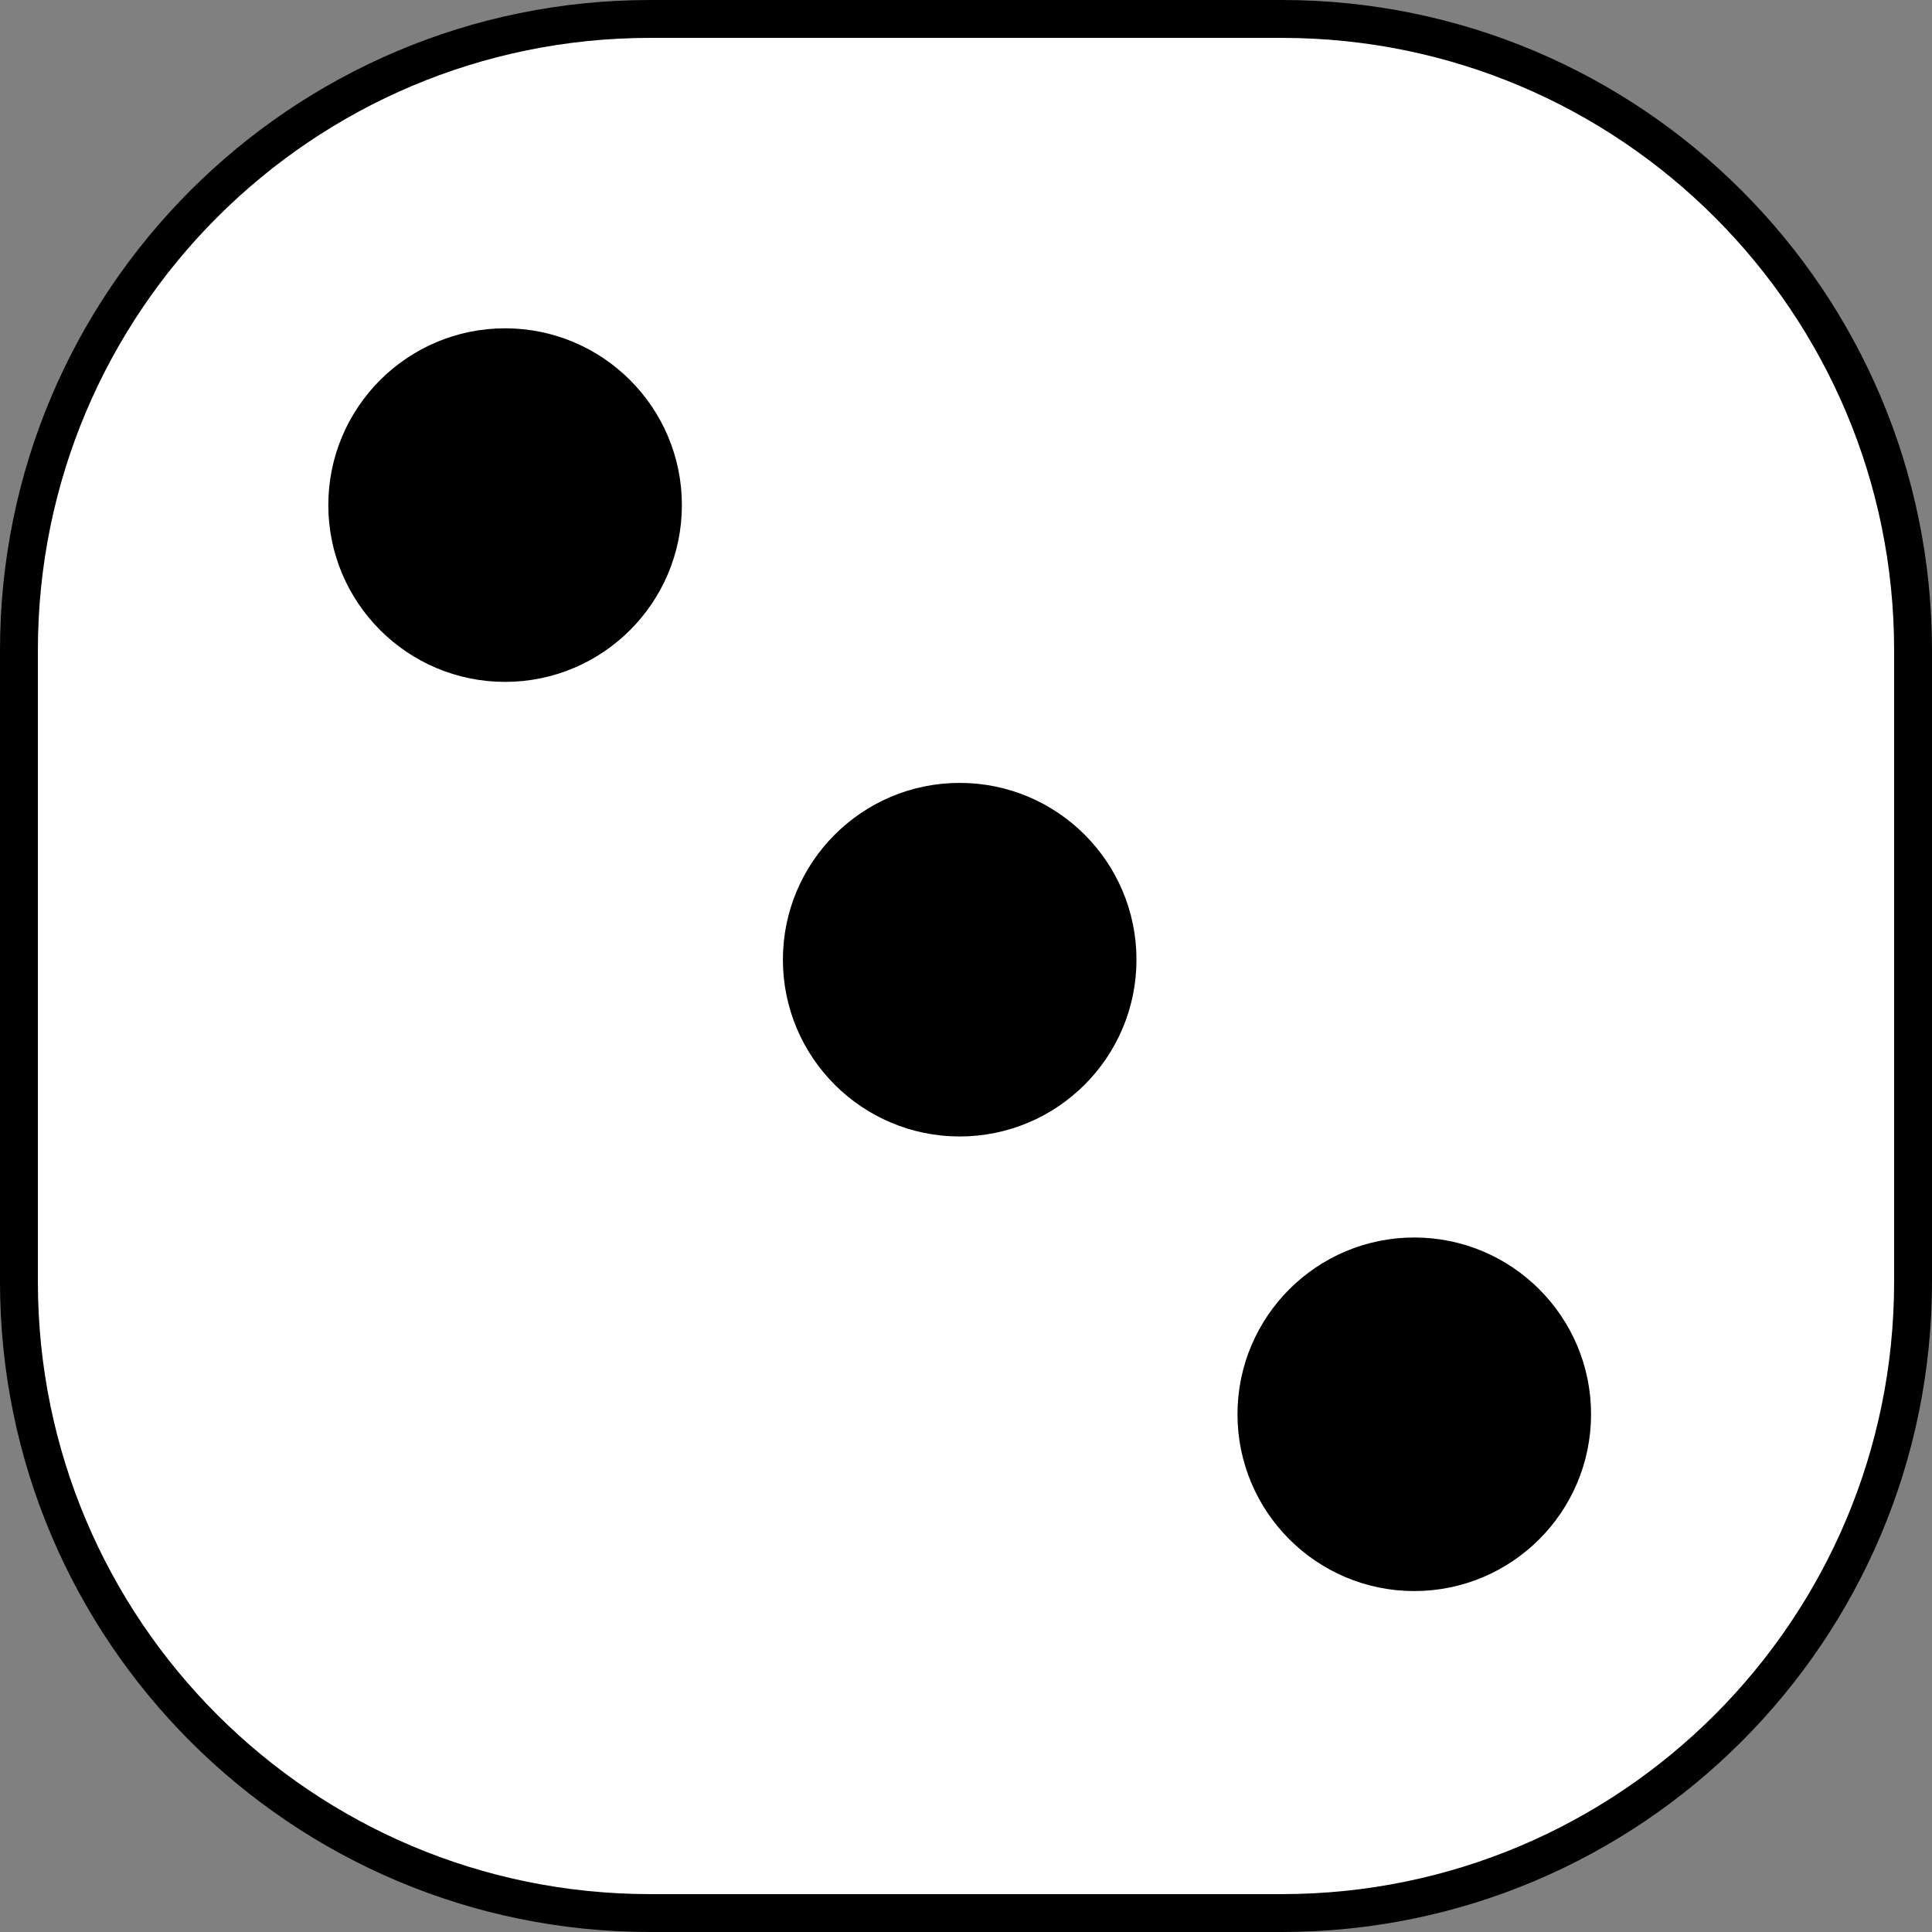 <?xml version="1.0" encoding="UTF-8"?>
<svg id="Capa_2" xmlns="http://www.w3.org/2000/svg" viewBox="0 0 76.5 76.5">
  <rect x="0" y="0" width="76.5" height="76.5" fill="#808080" stroke="none"/>
  <defs>
    <style>
      .cls-1, .cls-2 {
        fill-rule: evenodd;
        stroke: #000;
        stroke-miterlimit: 2;
        stroke-width: 1.5px;
      }

      .cls-2 {
        fill: #fff;
      }
    </style>
  </defs>
  <g id="Capa_1-2" data-name="Capa_1">
    <g>
      <path class="cls-2" d="M25.75.75h25c13.81,0,25,11.19,25,25v25c0,13.81-11.19,25-25,25h-25c-13.81,0-25-11.19-25-25v-25C.75,11.94,11.94.75,25.75.75"/>
      <path class="cls-1" d="M26.25,20c0,3.45-2.8,6.25-6.25,6.25s-6.25-2.8-6.25-6.25,2.8-6.25,6.25-6.25,6.25,2.8,6.25,6.25Z"/>
      <path class="cls-1" d="M62.25,56c0,3.45-2.8,6.25-6.25,6.25s-6.25-2.8-6.25-6.25,2.8-6.25,6.25-6.25,6.25,2.8,6.25,6.25Z"/>
      <path class="cls-1" d="M44.25,38c0,3.45-2.8,6.25-6.25,6.25s-6.25-2.8-6.25-6.25,2.8-6.25,6.25-6.25,6.25,2.8,6.25,6.25Z"/>
    </g>
  </g>
</svg>